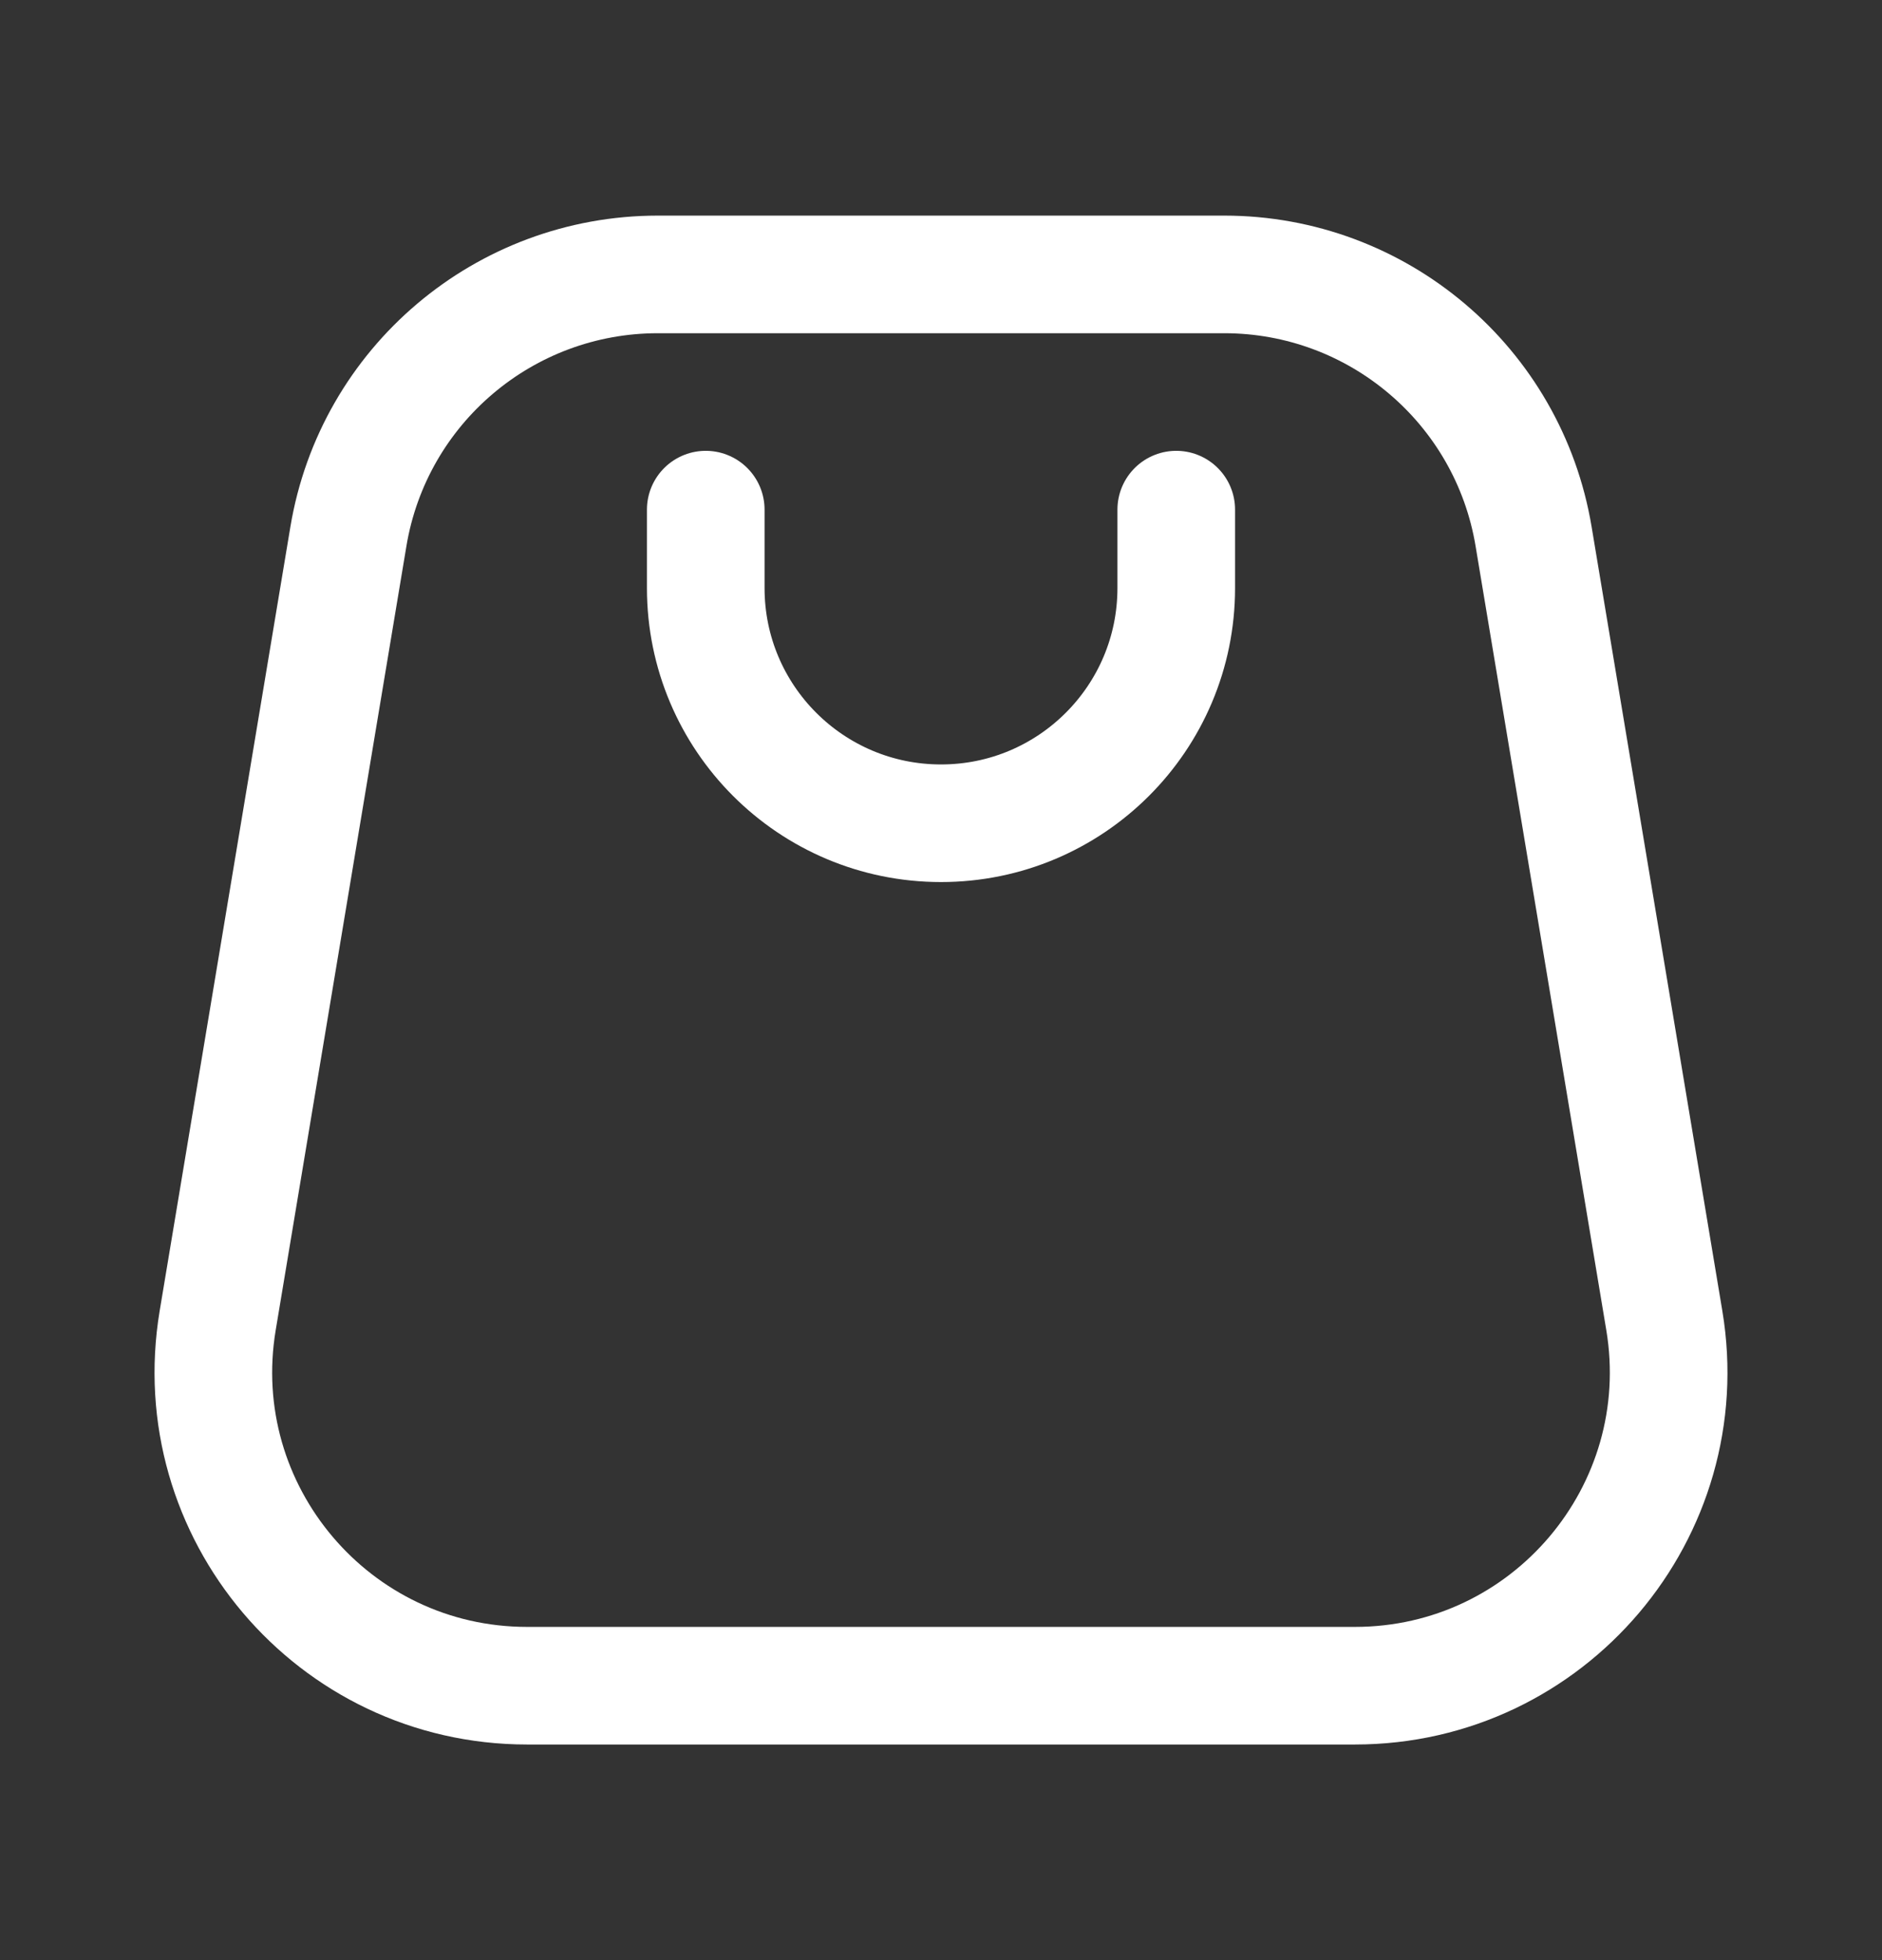 <svg width="24" height="25" viewBox="0 0 24 25" fill="none" xmlns="http://www.w3.org/2000/svg">
<rect x="0" y="0" width="24" height="25" fill="#333333" stroke="none"/>
<path d="M9 6.5V7.5C9 9.157 10.343 10.5 12 10.5C13.657 10.5 15 9.157 15 7.5V6.5" stroke="white" stroke-width="1.5" stroke-linecap="round" stroke-linejoin="round"/>
<path d="M15.612 3.5H8.389C6.433 3.5 4.764 4.914 4.443 6.842L2.776 16.842C2.37 19.28 4.25 21.5 6.722 21.5H17.278C19.75 21.5 21.63 19.28 21.224 16.842L19.557 6.842C19.236 4.914 17.567 3.5 15.612 3.5Z" stroke="white" stroke-width="1.5" stroke-linejoin="round"/>
</svg>

